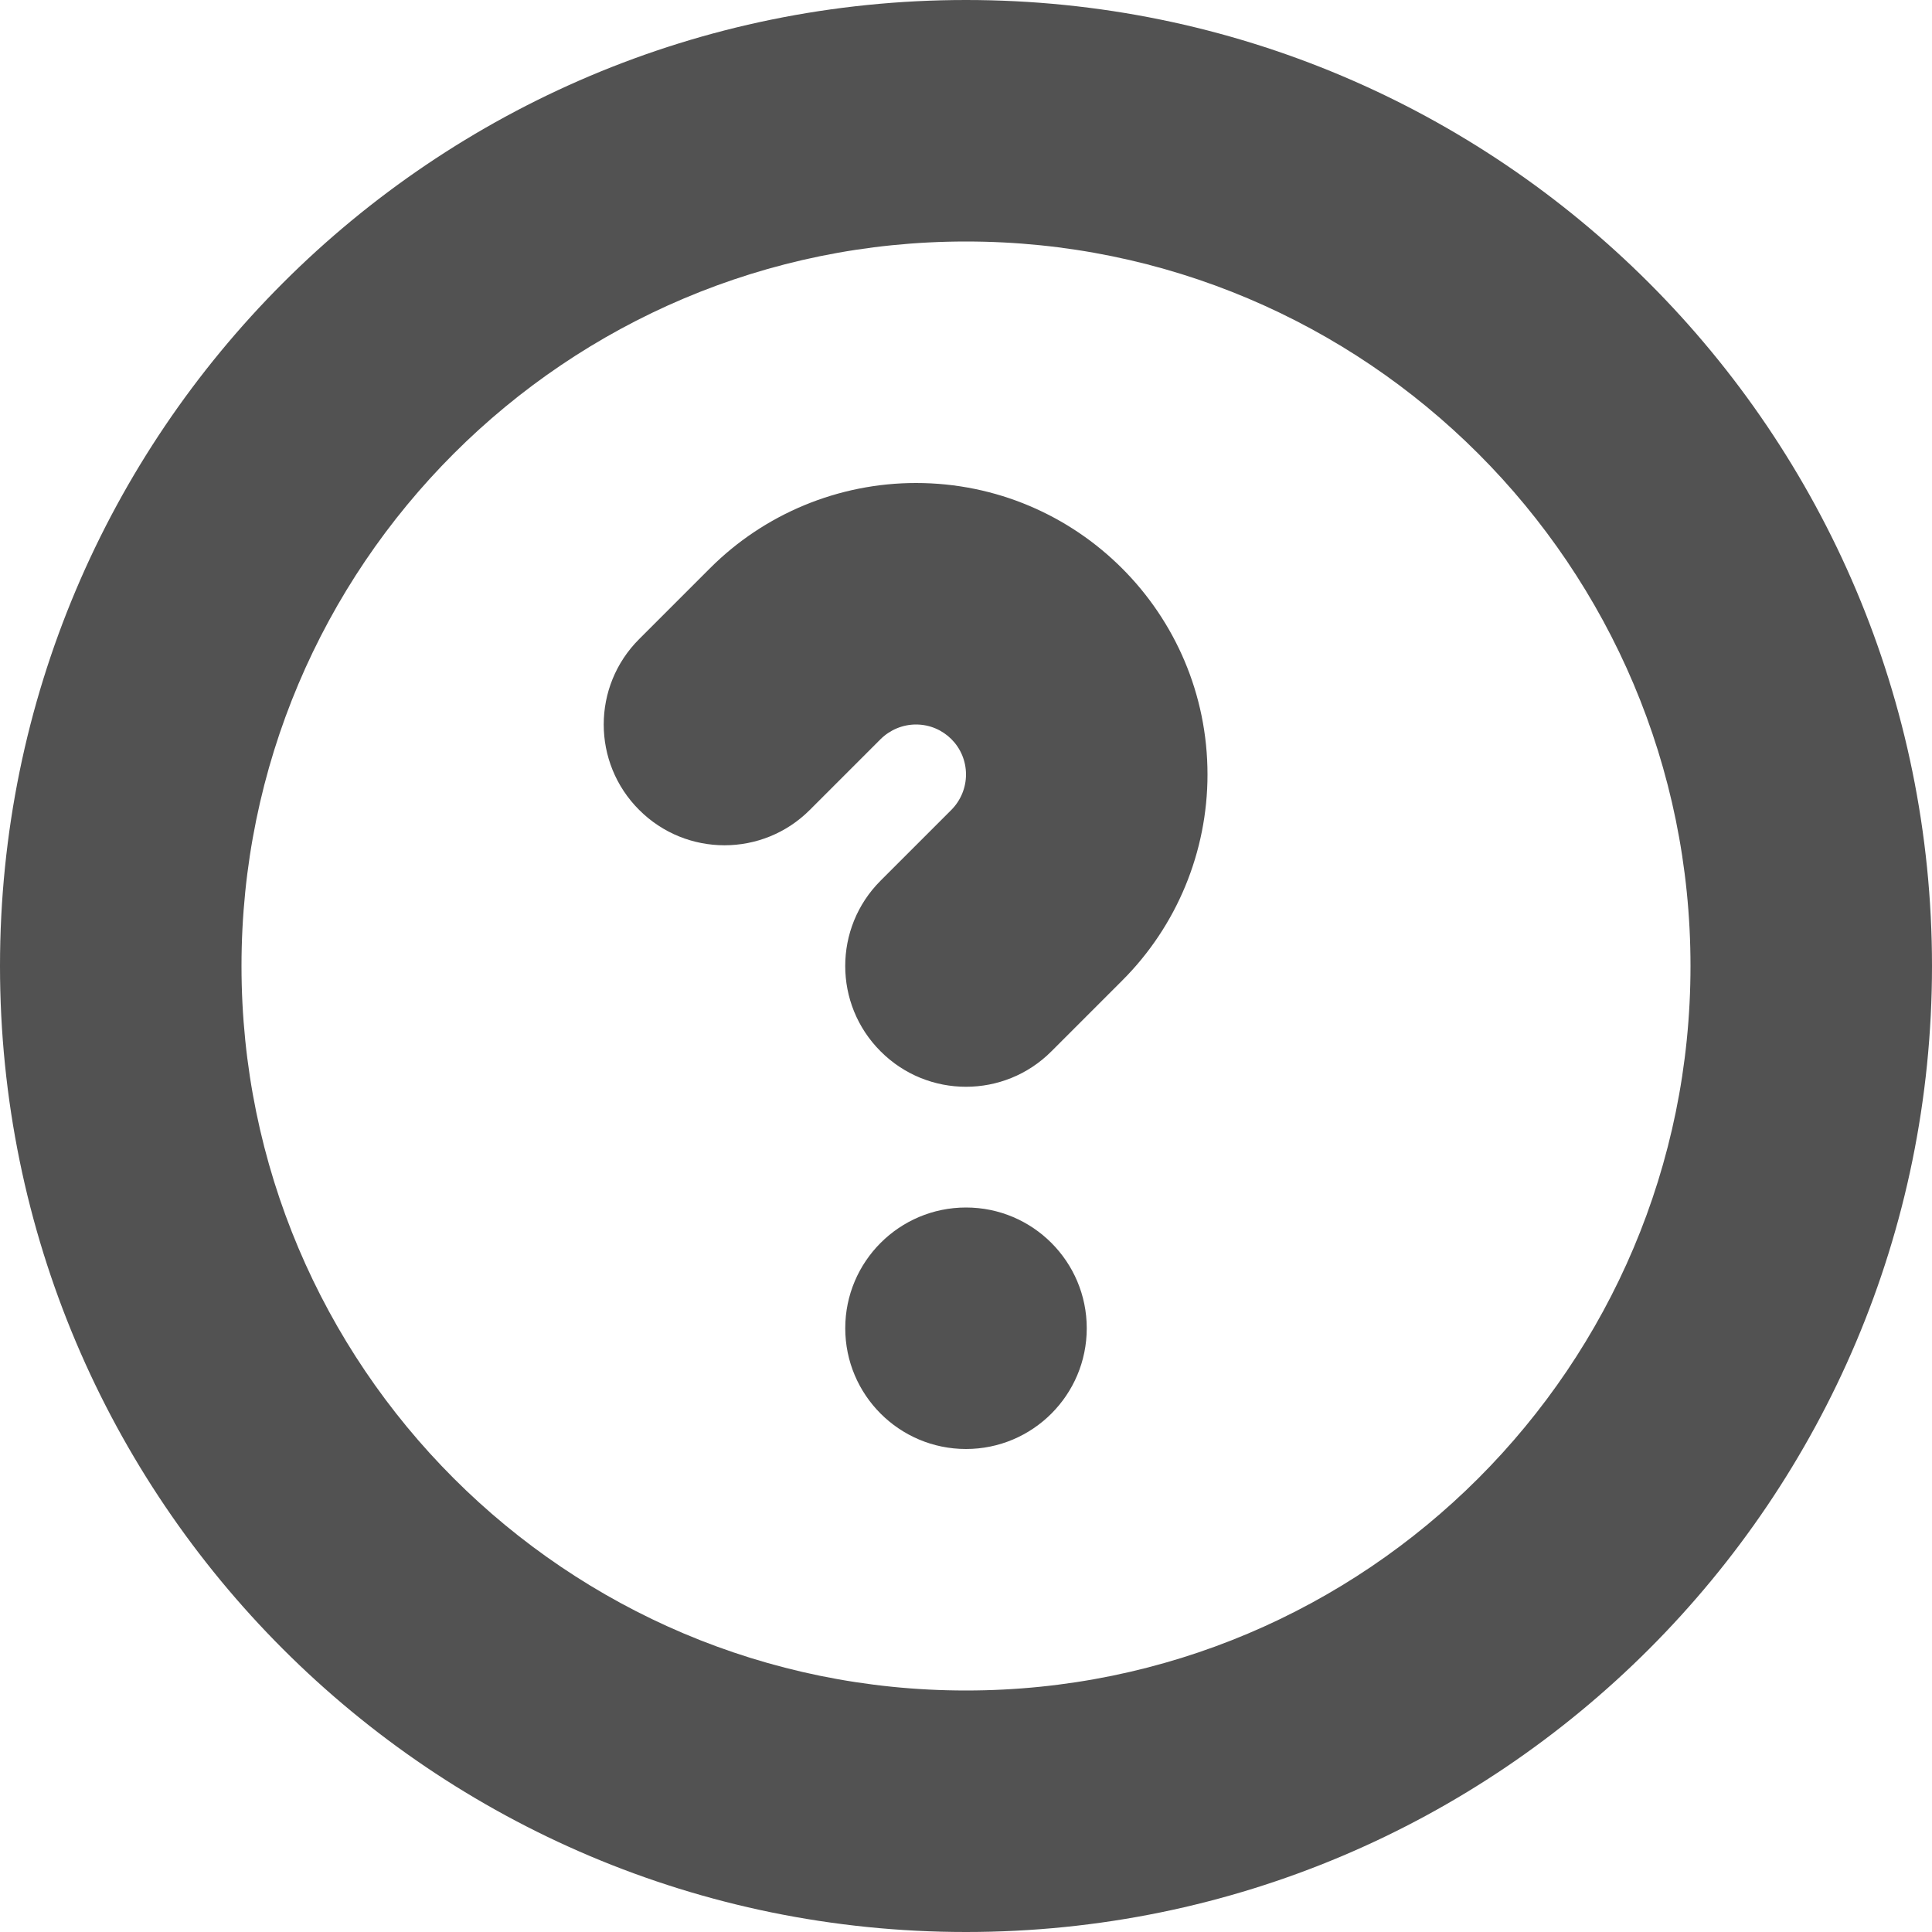 <svg width="16" height="16" viewBox="0 0 16 16" fill="none" xmlns="http://www.w3.org/2000/svg">
<g clip-path="url(#clip0_34_553)">
<path fill-rule="evenodd" clip-rule="evenodd" d="M8 2C4.686 2 2 4.686 2 8C2 11.314 4.686 14 8 14C11.314 14 14 11.314 14 8C14 4.686 11.314 2 8 2ZM0 8C0 3.582 3.582 0 8 0C12.418 0 16 3.582 16 8C16 12.418 12.418 16 8 16C3.582 16 0 12.418 0 8ZM5.879 4.707C6.331 4.254 6.946 4 7.586 4C8.919 4 10 5.081 10 6.414C10 7.054 9.746 7.669 9.293 8.121L8.707 8.707C8.317 9.098 7.683 9.098 7.293 8.707C6.902 8.317 6.902 7.683 7.293 7.293L7.879 6.707C7.956 6.629 8 6.524 8 6.414C8 6.185 7.815 6 7.586 6C7.476 6 7.371 6.044 7.293 6.121L6.707 6.707C6.317 7.098 5.683 7.098 5.293 6.707C4.902 6.317 4.902 5.683 5.293 5.293L5.879 4.707ZM8 12C8.552 12 9 11.552 9 11C9 10.448 8.552 10 8 10C7.448 10 7 10.448 7 11C7 11.552 7.448 12 8 12Z" fill="#525252"/>
</g>
<defs>
<clipPath id="clip0_34_553">
<rect width="16" height="16" fill="white"/>
</clipPath>
</defs>
</svg>
